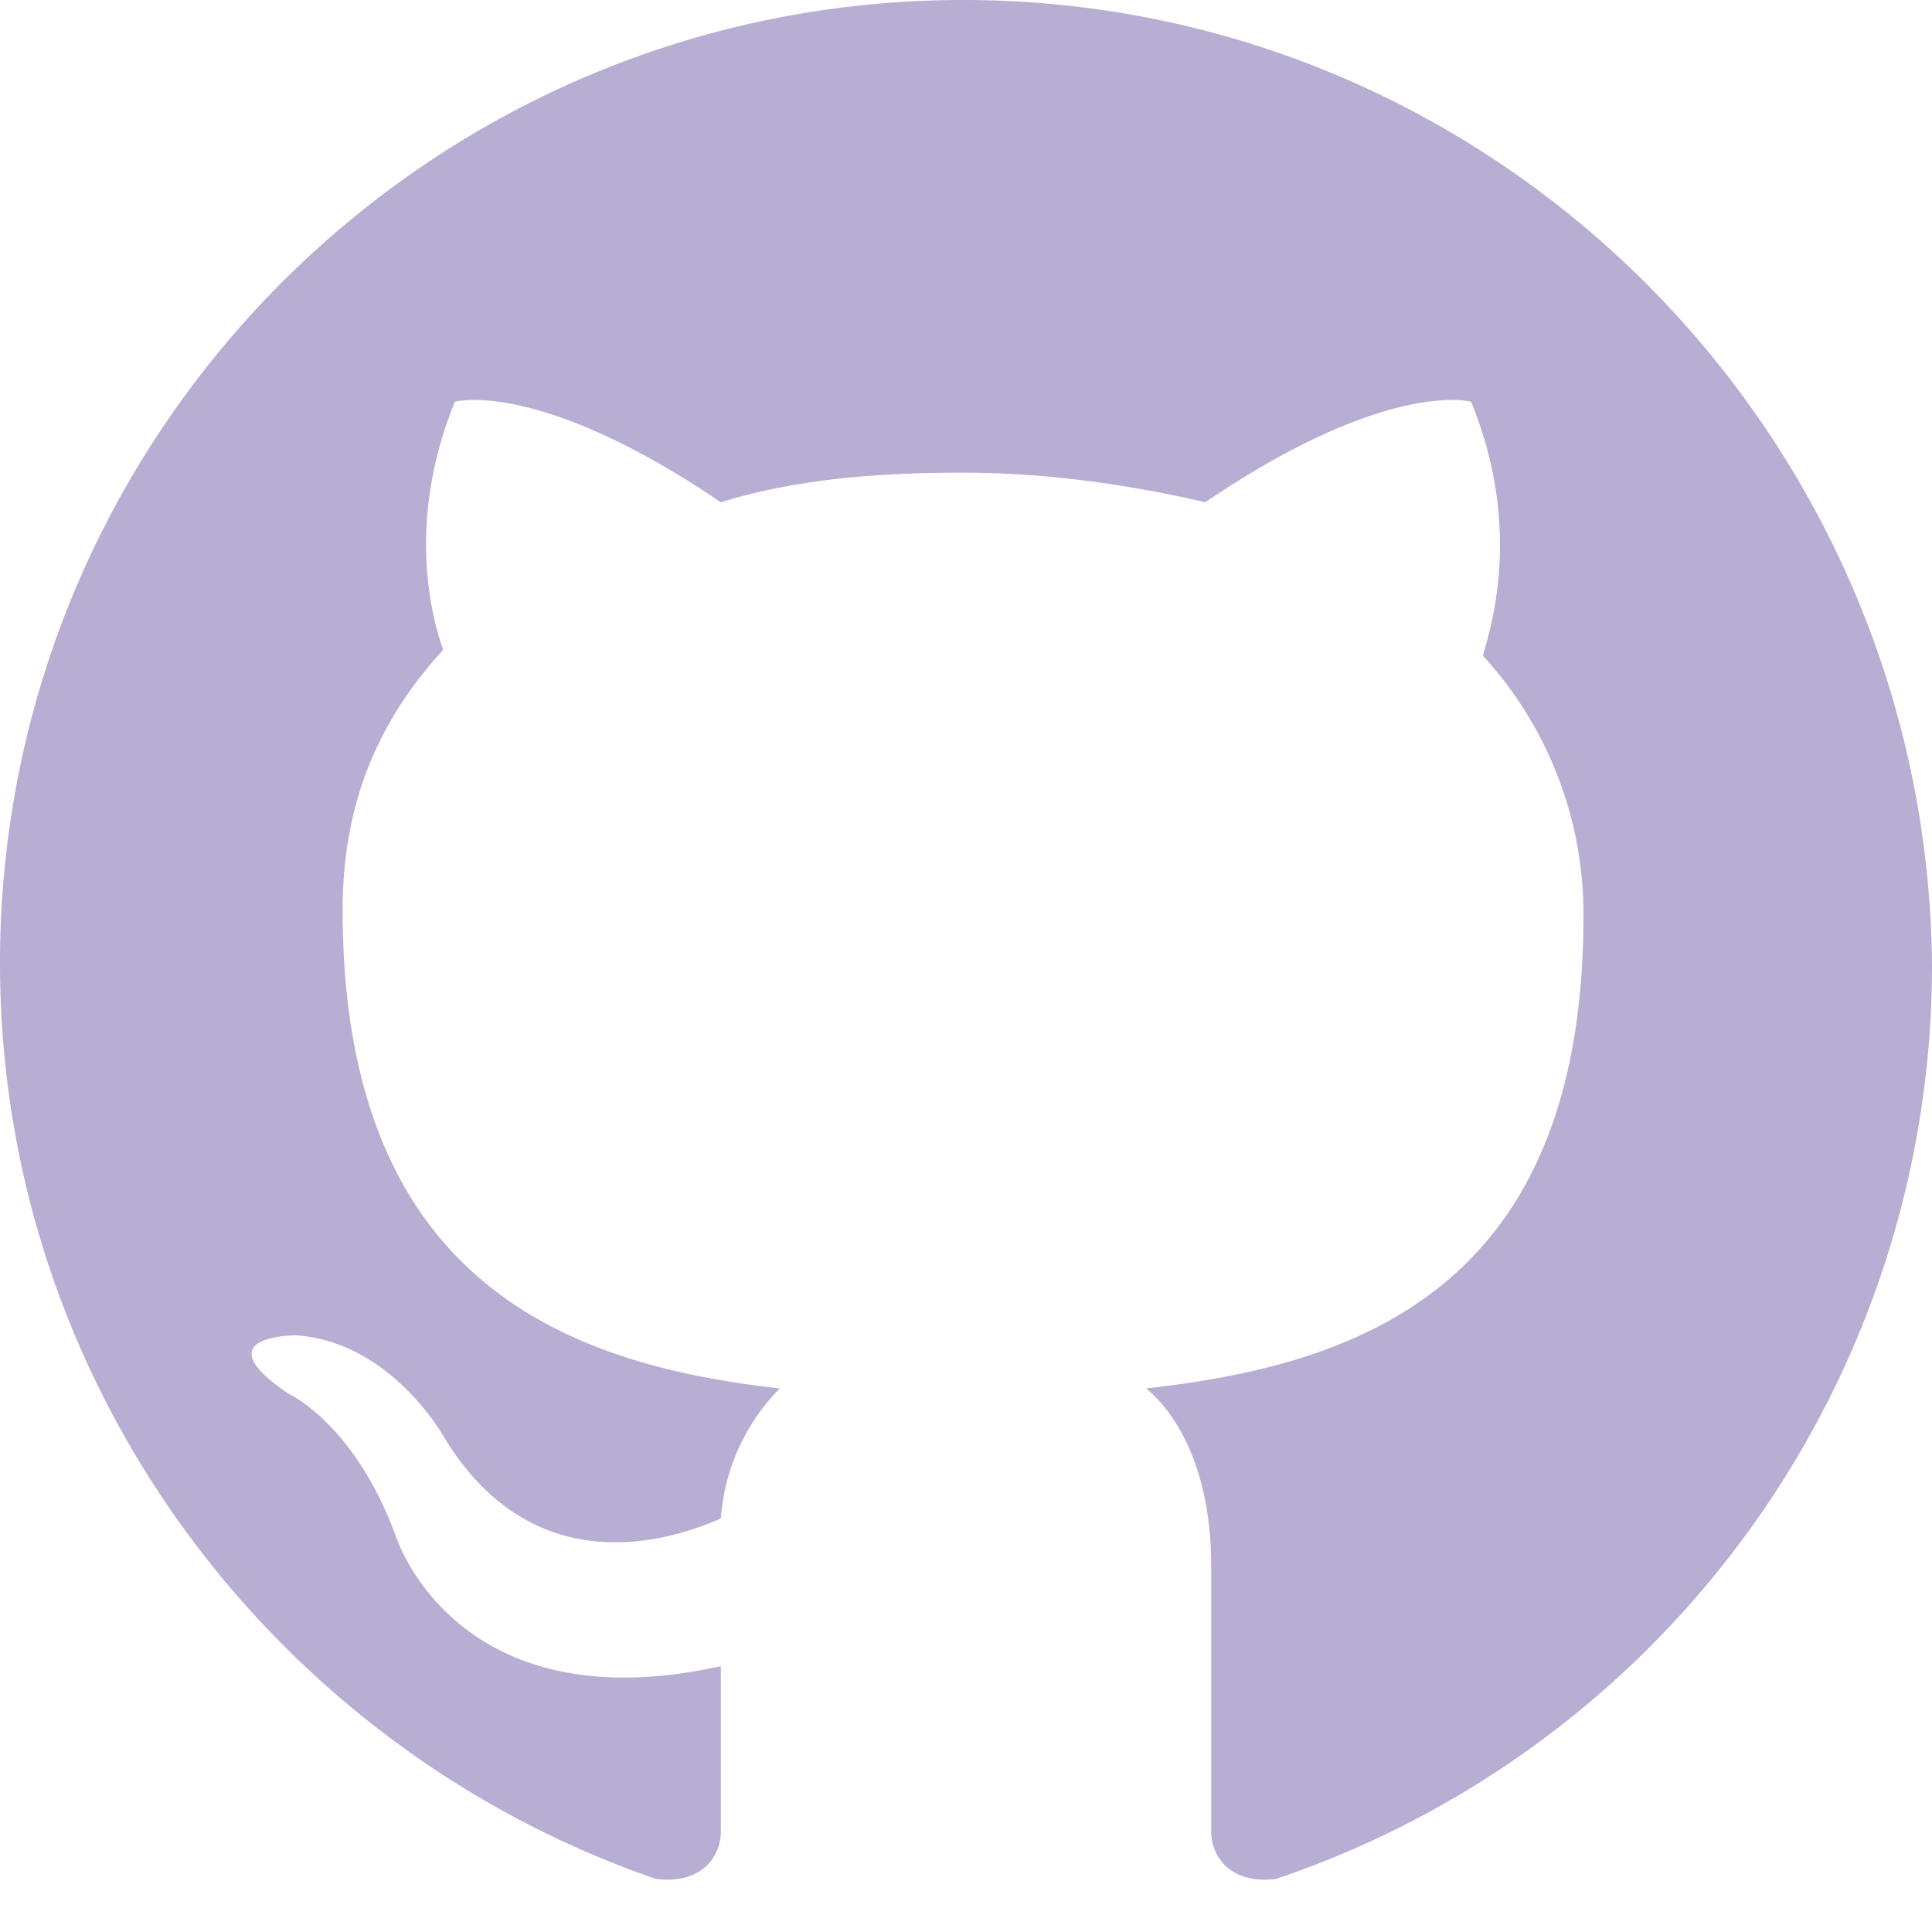 <svg xmlns:xlink="http://www.w3.org/1999/xlink" viewBox="0 0 20 20" xmlns="http://www.w3.org/2000/svg" width="20" color="textSubtle" class="sc-231a1e38-0 gUXTeE" style="cursor: pointer;" height="20" ><path fill-rule="evenodd" clip-rule="evenodd" d="M9.97 0C4.464 0 0 4.465 0 9.97c0 4.403 2.875 8.134 6.789 9.48.49.06.673-.245.673-.49v-1.712c-2.753.611-3.364-1.346-3.364-1.346-.428-1.162-1.101-1.468-1.101-1.468-.917-.611.061-.611.061-.611.979.06 1.53 1.04 1.53 1.04.917 1.528 2.323 1.1 2.874.856a2.13 2.13 0 01.611-1.346c-2.201-.245-4.526-1.1-4.526-4.954 0-1.101.367-1.957 1.04-2.691-.061-.184-.428-1.223.122-2.569 0 0 .857-.245 2.753 1.04.795-.245 1.651-.306 2.507-.306.857 0 1.713.122 2.508.306 1.896-1.285 2.752-1.04 2.752-1.04.55 1.346.184 2.385.123 2.63a3.956 3.956 0 011.04 2.691c0 3.853-2.325 4.648-4.527 4.893.367.306.673.918.673 1.835v2.752c0 .245.184.55.673.49A9.98 9.98 0 0020 9.97C19.939 4.464 15.474 0 9.97 0z" fill="#B8ADD2"></path></svg>